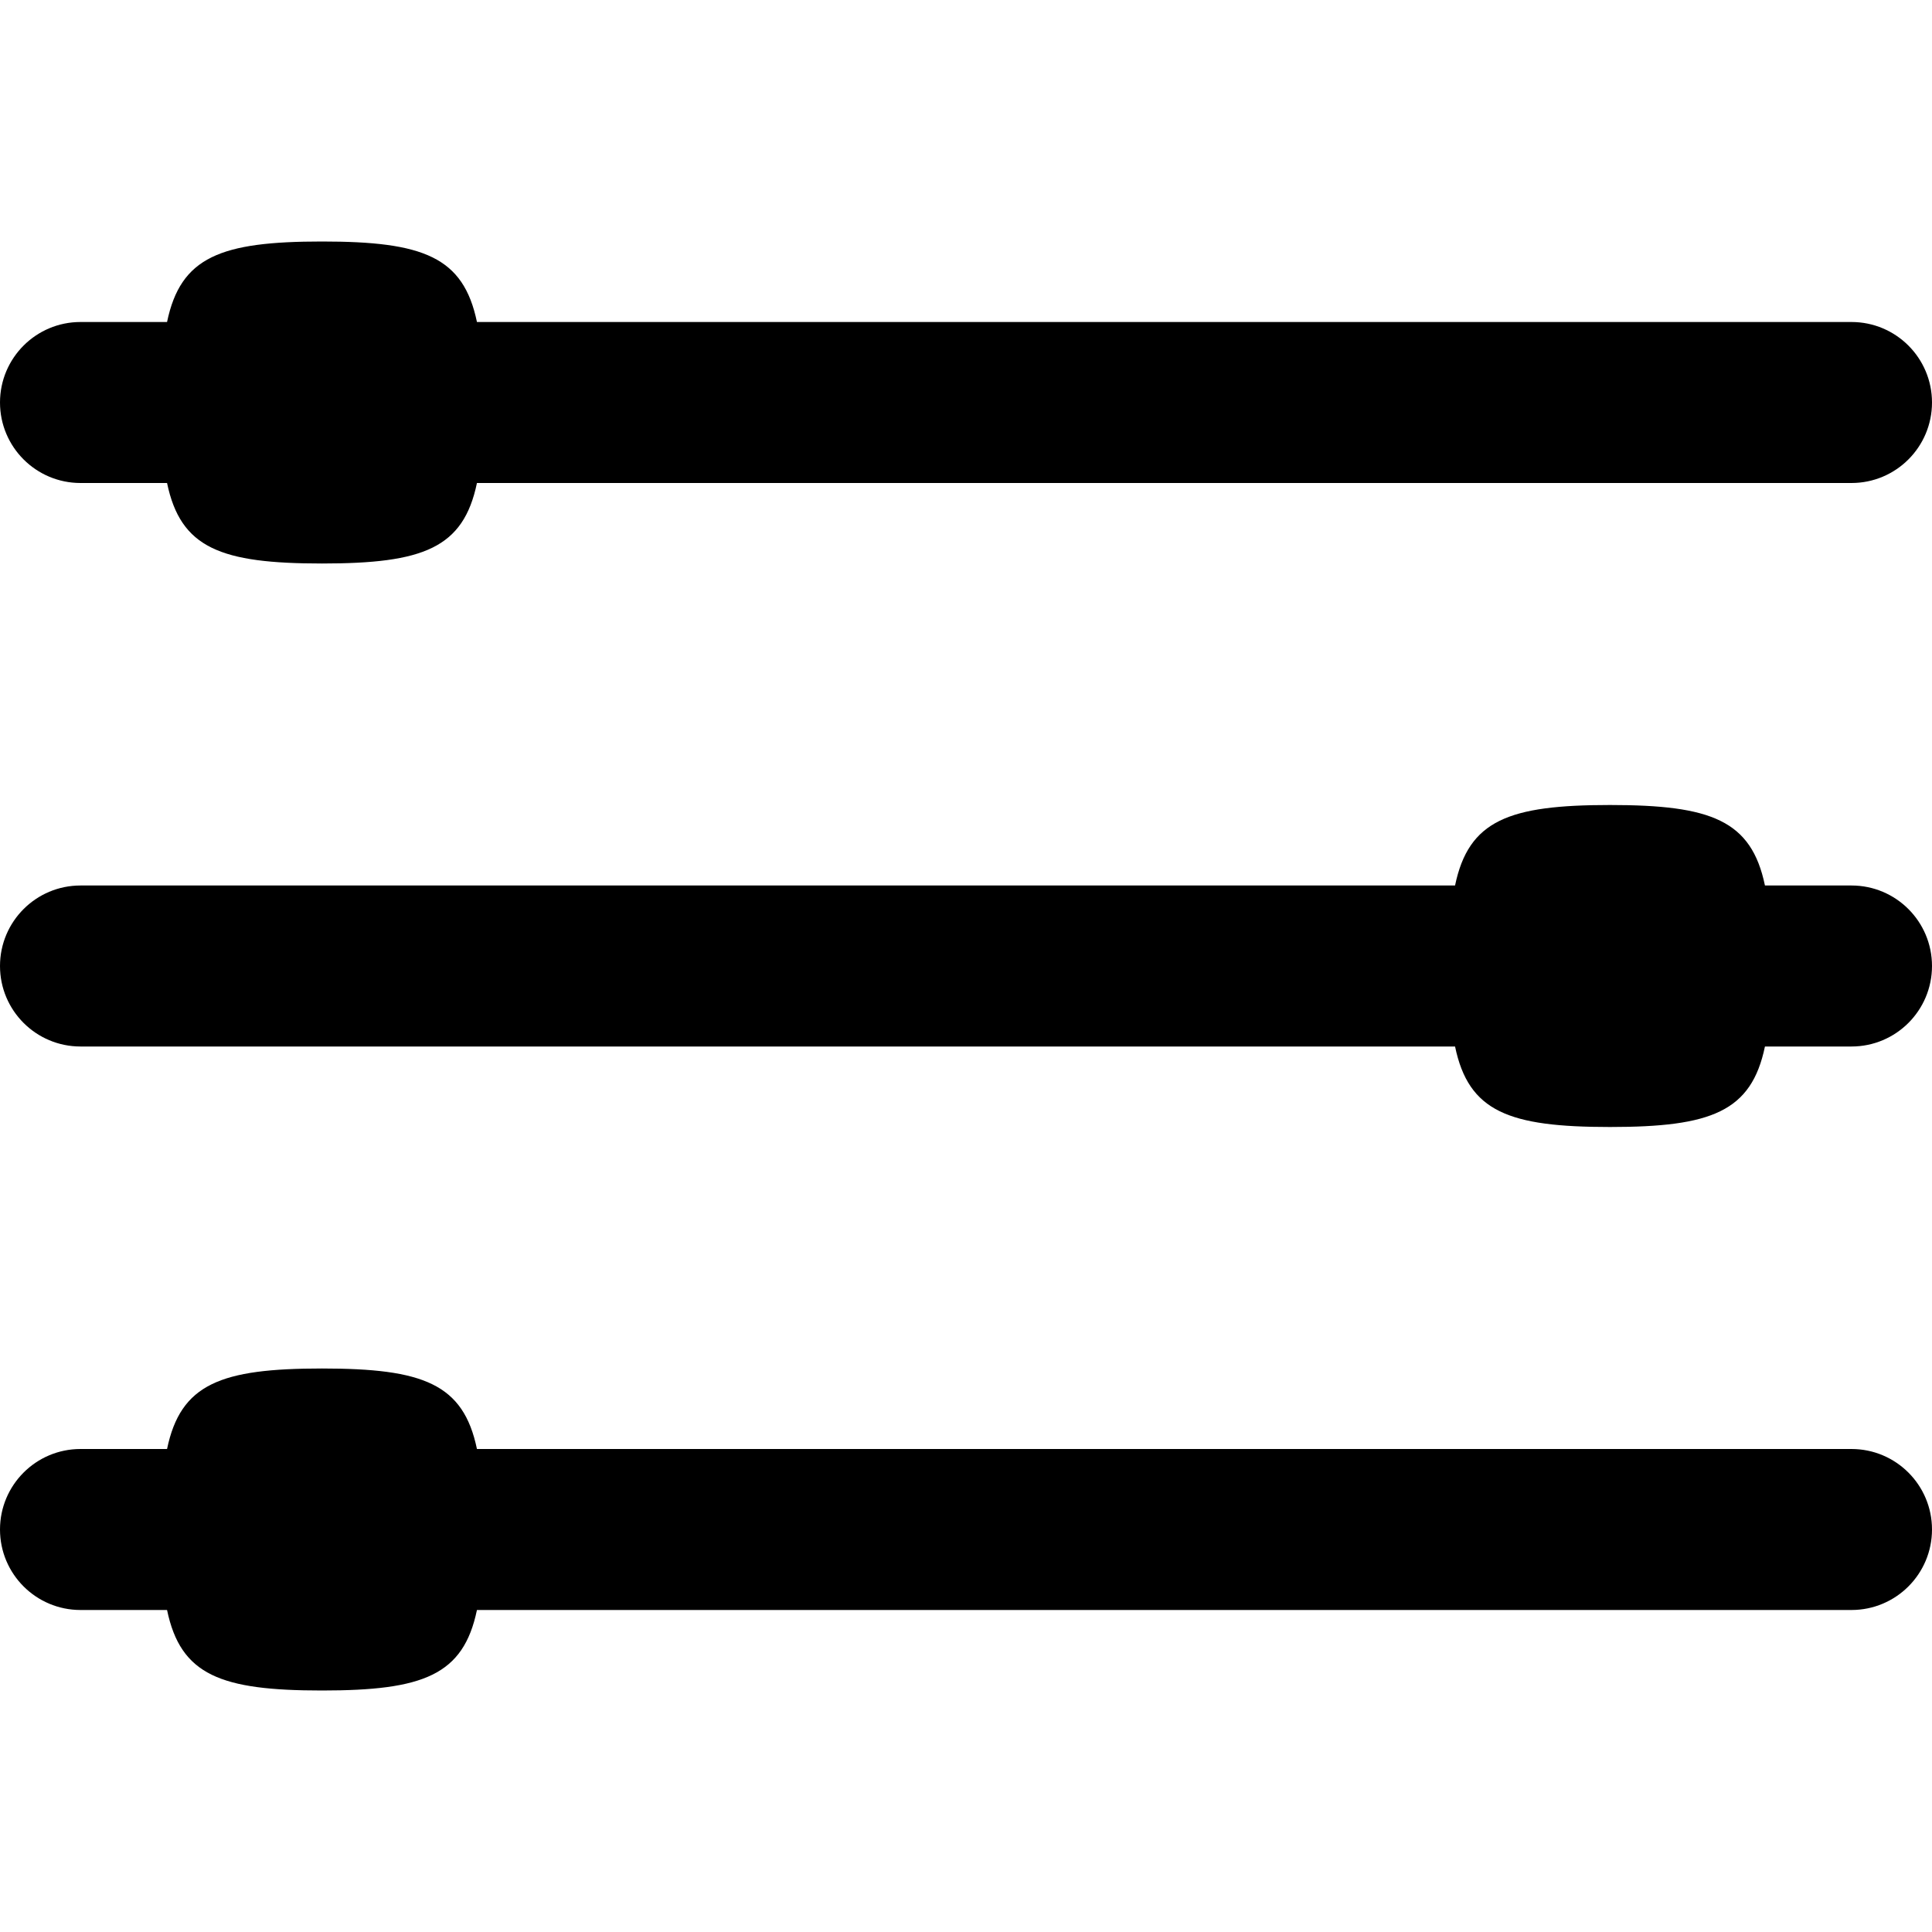 <svg width="256" height="256" viewBox="0 0 256 256" fill="none" xmlns="http://www.w3.org/2000/svg">
<path d="M42.667 181.333C56.086 181.333 61.398 183.36 63.198 192H245.333C251.224 192 256 196.776 256 202.667C256 208.558 251.224 213.333 245.333 213.333H63.198C61.398 221.973 56.086 224 42.667 224C29.247 224 23.935 221.973 22.135 213.333H10.667C4.776 213.333 0 208.558 0 202.667C0 196.776 4.776 192 10.667 192H22.135C23.935 183.36 29.247 181.333 42.667 181.333Z" fill="black"/>
<path d="M213.333 106.667C226.753 106.667 232.065 108.693 233.865 117.333H245.333C251.224 117.333 256 122.109 256 128C256 133.891 251.224 138.667 245.333 138.667H233.865C232.065 147.307 226.753 149.333 213.333 149.333C199.914 149.333 194.602 147.307 192.802 138.667H10.667C4.776 138.667 0 133.891 0 128C0 122.109 4.776 117.333 10.667 117.333H192.802C194.602 108.693 199.914 106.667 213.333 106.667Z" fill="black"/>
<path d="M42.667 32C56.086 32 61.398 34.027 63.198 42.667H245.333C251.224 42.667 256 47.442 256 53.333C256 59.224 251.224 64 245.333 64H63.198C61.398 72.64 56.086 74.667 42.667 74.667C29.247 74.667 23.935 72.64 22.135 64H10.667C4.776 64 0 59.224 0 53.333C0 47.442 4.776 42.667 10.667 42.667H22.135C23.935 34.027 29.247 32 42.667 32Z" fill="black"/>
</svg>
